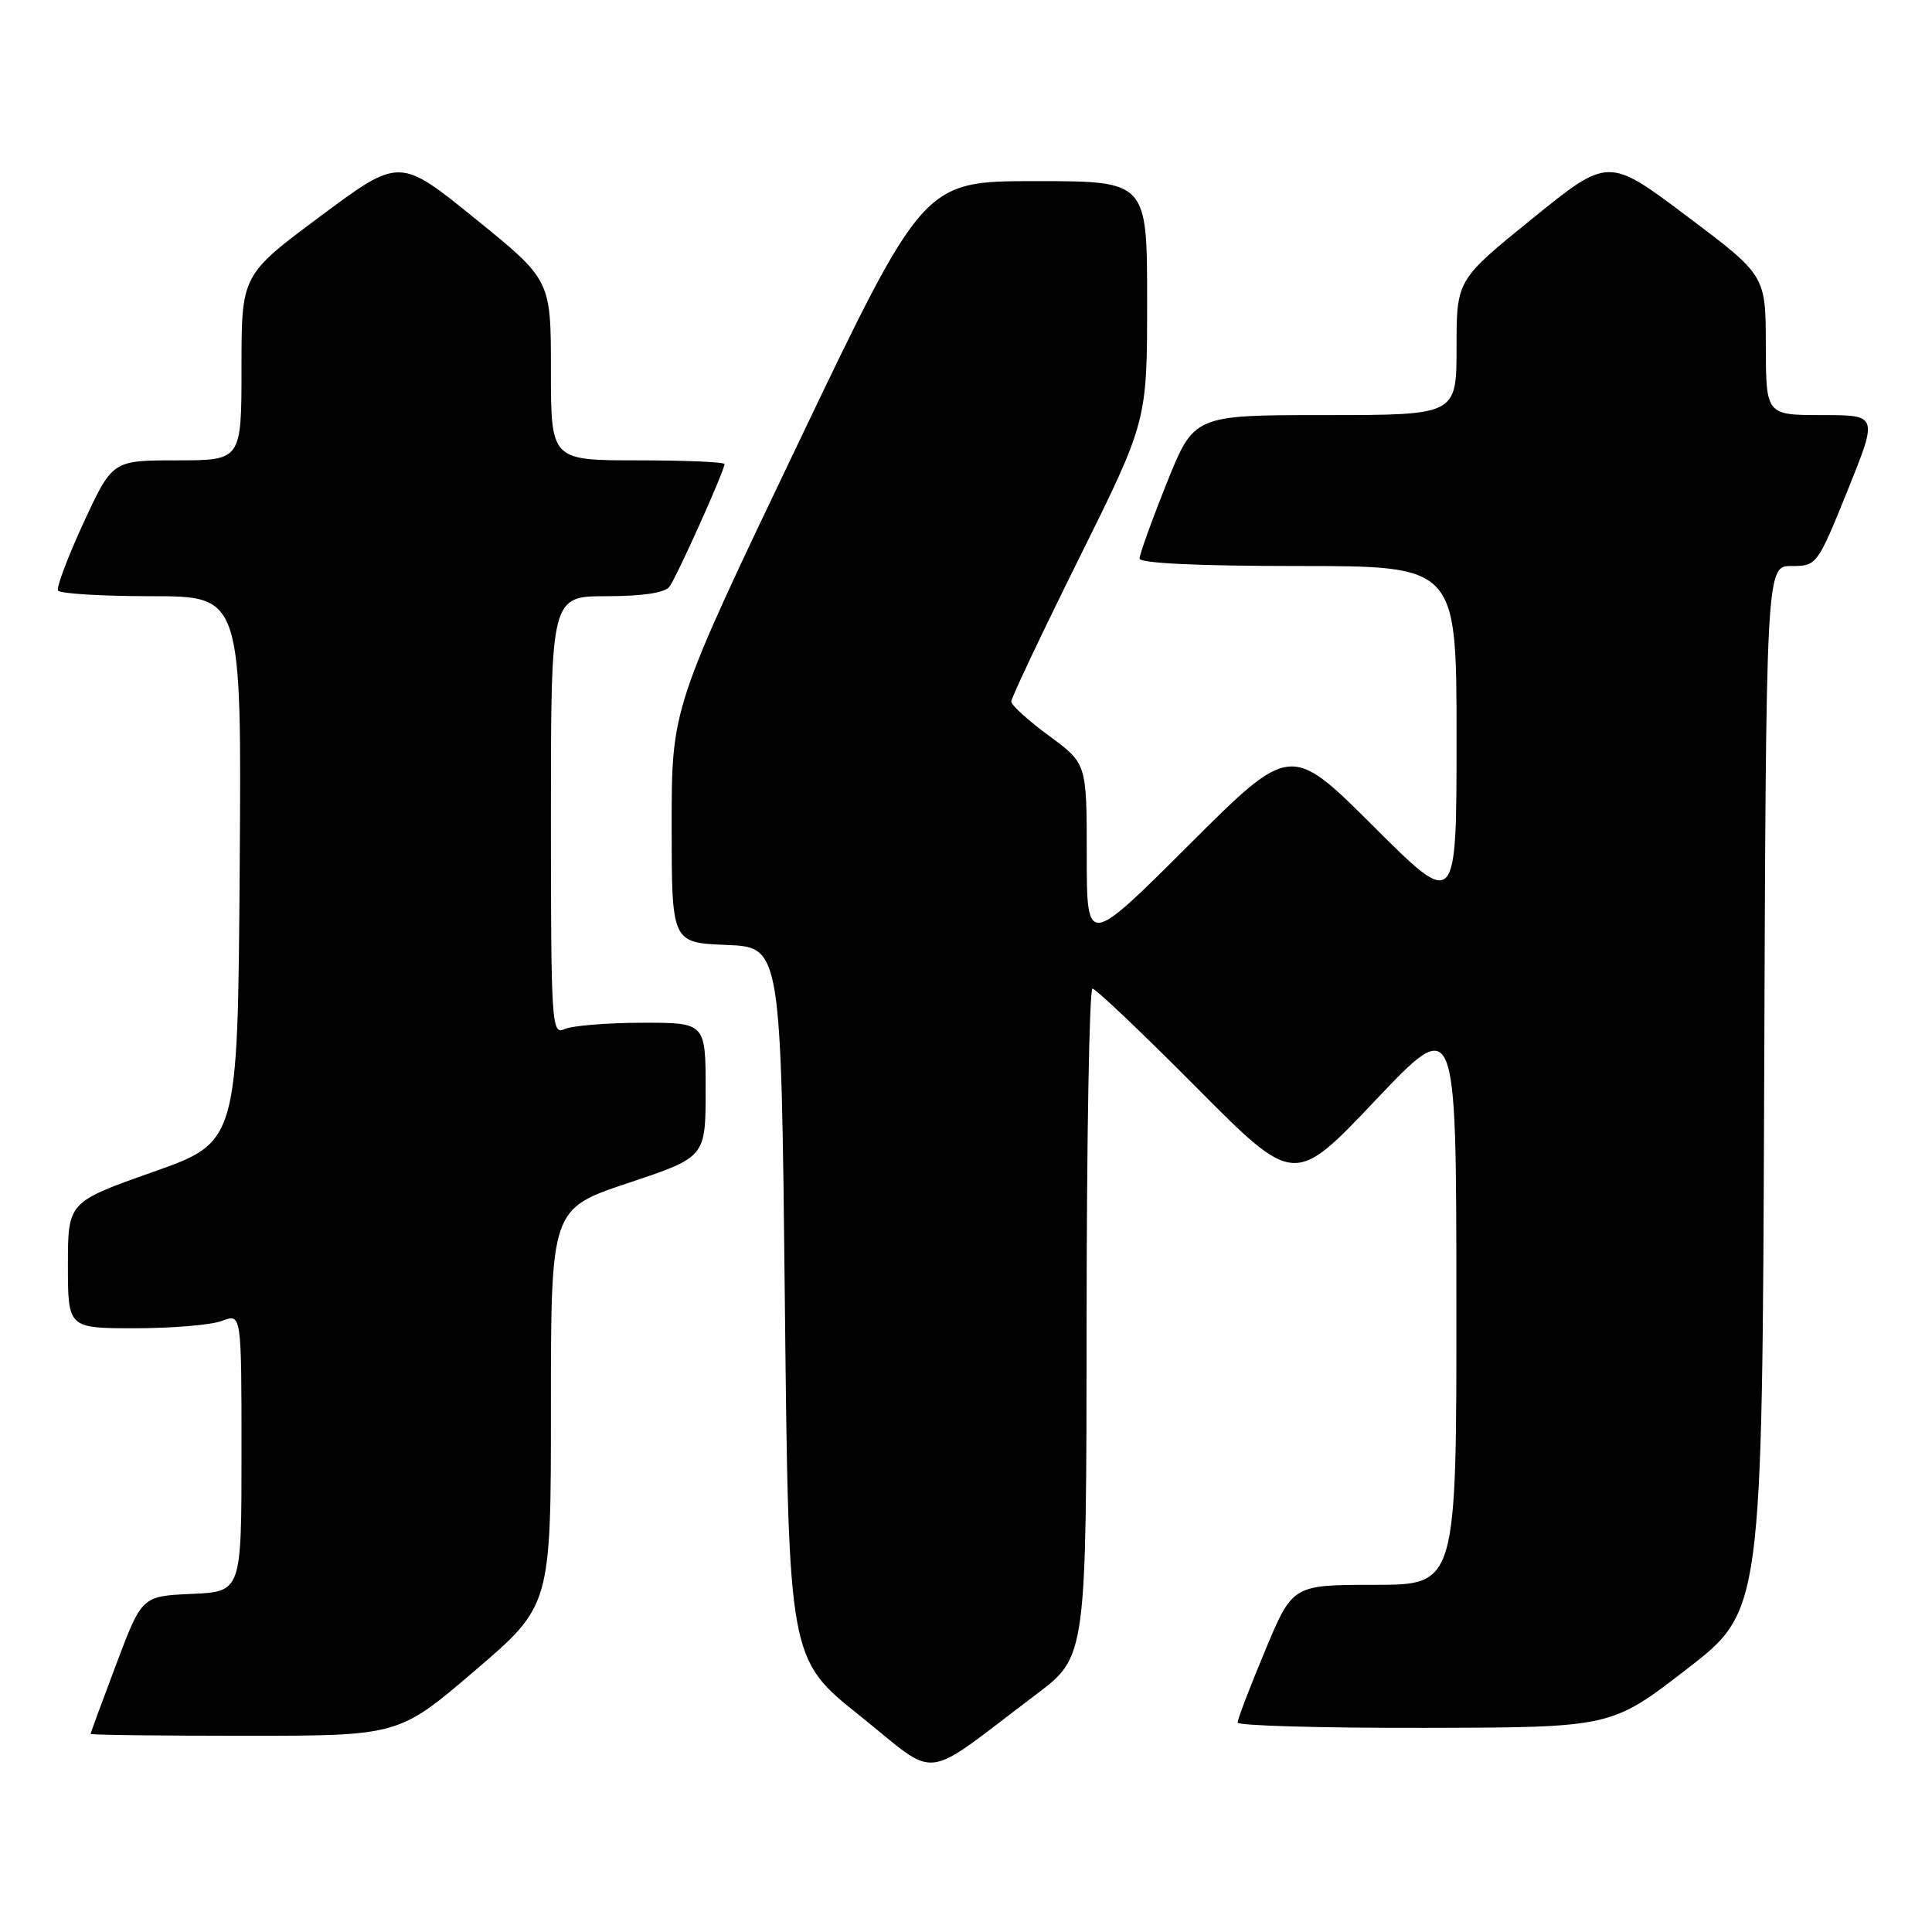 <?xml version="1.0" encoding="UTF-8" standalone="no"?>
<!DOCTYPE svg PUBLIC "-//W3C//DTD SVG 1.1//EN" "http://www.w3.org/Graphics/SVG/1.1/DTD/svg11.dtd" >
<svg xmlns="http://www.w3.org/2000/svg" xmlns:xlink="http://www.w3.org/1999/xlink" version="1.1" viewBox="0 0 256 256">
 <g >
 <path fill="currentColor"
d=" M 137.32 224.50 C 143.95 219.50 143.95 219.50 143.98 175.25 C 143.99 150.91 144.34 131.00 144.76 131.00 C 145.18 131.00 151.37 136.88 158.51 144.07 C 171.50 157.14 171.50 157.14 182.23 145.82 C 192.96 134.50 192.96 134.50 192.98 172.25 C 193.00 210.00 193.00 210.00 182.14 210.00 C 171.27 210.00 171.27 210.00 167.62 218.75 C 165.61 223.56 163.98 227.84 163.99 228.25 C 163.99 228.66 175.14 228.98 188.75 228.95 C 213.50 228.90 213.50 228.90 223.50 221.17 C 233.50 213.45 233.50 213.45 233.76 144.22 C 234.01 75.00 234.01 75.00 237.39 75.00 C 240.73 75.00 240.81 74.89 244.81 65.00 C 248.85 55.00 248.85 55.00 241.42 55.00 C 234.00 55.00 234.00 55.00 233.98 45.75 C 233.97 36.50 233.97 36.50 223.54 28.66 C 213.11 20.81 213.11 20.81 203.05 28.96 C 193.00 37.10 193.00 37.10 193.00 46.05 C 193.00 55.00 193.00 55.00 175.60 55.00 C 158.21 55.00 158.21 55.00 154.60 64.01 C 152.62 68.96 151.00 73.46 151.00 74.01 C 151.00 74.63 158.76 75.00 172.00 75.00 C 193.00 75.00 193.00 75.00 193.00 97.73 C 193.00 120.47 193.00 120.47 182.00 109.50 C 171.00 98.53 171.00 98.53 157.50 112.00 C 144.00 125.47 144.00 125.47 144.00 113.32 C 144.00 101.17 144.00 101.17 139.00 97.50 C 136.25 95.48 134.00 93.44 134.00 92.95 C 134.00 92.47 138.05 83.92 143.00 73.95 C 152.00 55.81 152.00 55.81 152.00 39.91 C 152.00 24.00 152.00 24.00 137.19 24.00 C 122.38 24.00 122.38 24.00 105.69 58.90 C 89.00 93.80 89.00 93.80 89.00 109.35 C 89.00 124.91 89.00 124.91 96.25 125.21 C 103.50 125.50 103.50 125.50 104.00 172.65 C 104.50 219.81 104.50 219.81 113.94 227.35 C 124.63 235.88 121.78 236.23 137.32 224.50 Z  M 62.92 221.37 C 73.00 212.75 73.00 212.75 73.00 186.46 C 73.00 160.17 73.00 160.17 83.25 156.75 C 93.50 153.33 93.50 153.33 93.50 144.42 C 93.50 135.50 93.50 135.50 85.00 135.52 C 80.33 135.53 75.71 135.92 74.75 136.38 C 73.10 137.16 73.00 135.48 73.00 108.11 C 73.00 79.00 73.00 79.00 80.38 79.00 C 85.11 79.00 88.09 78.55 88.70 77.75 C 89.67 76.46 96.00 62.37 96.00 61.49 C 96.00 61.22 90.83 61.00 84.50 61.00 C 73.00 61.00 73.00 61.00 73.00 49.05 C 73.00 37.10 73.00 37.10 62.97 28.98 C 52.94 20.85 52.94 20.85 42.47 28.64 C 32.00 36.43 32.00 36.43 32.00 48.71 C 32.00 61.00 32.00 61.00 23.45 61.00 C 14.90 61.00 14.90 61.00 11.08 69.25 C 8.99 73.79 7.46 77.84 7.69 78.25 C 7.93 78.66 13.50 79.00 20.07 79.00 C 32.02 79.00 32.02 79.00 31.76 115.17 C 31.50 151.33 31.50 151.33 20.25 155.30 C 9.00 159.28 9.00 159.28 9.00 167.64 C 9.00 176.00 9.00 176.00 17.93 176.00 C 22.85 176.00 28.02 175.56 29.43 175.02 C 32.00 174.05 32.00 174.05 32.00 192.48 C 32.00 210.91 32.00 210.91 25.40 211.20 C 18.80 211.50 18.80 211.50 15.41 220.50 C 13.54 225.45 12.01 229.61 12.01 229.75 C 12.00 229.89 21.19 230.00 32.42 230.00 C 52.84 230.00 52.84 230.00 62.92 221.37 Z "/>
</g>
</svg>